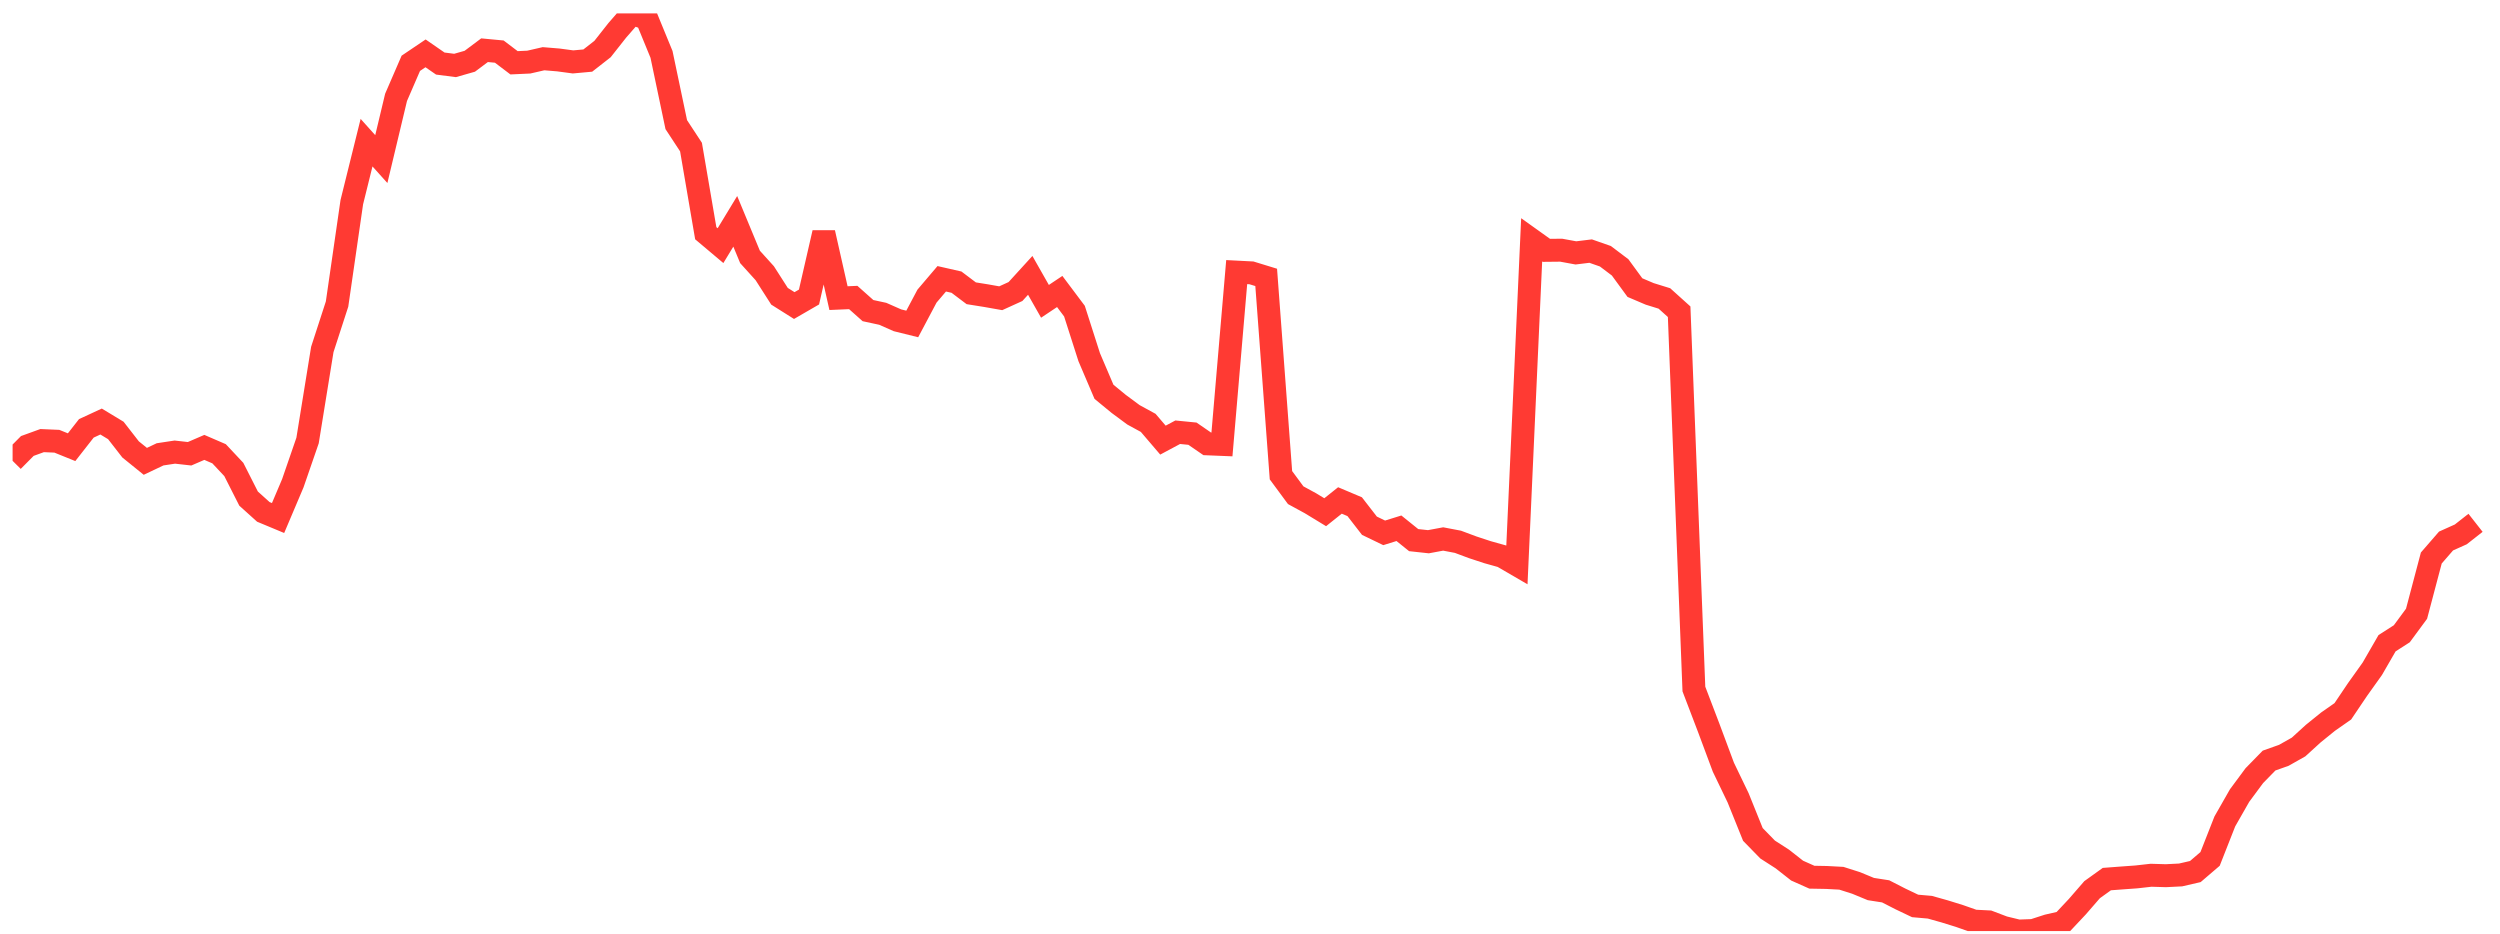 <svg width="158" height="59" viewBox="0 0 158 59" fill="none" xmlns="http://www.w3.org/2000/svg">
<g clip-path="url(#clip0_2_749)">
<path d="M0.796 29.124L1.728 28.185L2.661 27.846L3.593 27.886L4.525 28.263L5.457 27.072L6.389 26.641L7.321 27.205L8.253 28.403L9.185 29.157L10.117 28.714L11.049 28.573L11.981 28.678L12.914 28.275L13.846 28.678L14.778 29.672L15.71 31.511L16.642 32.351L17.574 32.739L18.506 30.541L19.438 27.841L20.37 22.086L21.302 19.215L22.234 12.776L23.166 9.016L24.099 10.055L25.031 6.154L25.963 4.001L26.895 3.372L27.827 4.017L28.759 4.137L29.691 3.871L30.623 3.173L31.555 3.261L32.487 3.968L33.419 3.925L34.351 3.711L35.283 3.788L36.216 3.913L37.148 3.828L38.08 3.1L39.012 1.918L39.944 0.847L40.876 1.169L41.808 3.439L42.74 7.876L43.672 9.297L44.604 14.74L45.536 15.525L46.468 13.988L47.401 16.237L48.333 17.268L49.265 18.724L50.197 19.311L51.129 18.772L52.061 14.71L52.993 18.842L53.925 18.802L54.857 19.631L55.789 19.832L56.721 20.243L57.654 20.474L58.586 18.716L59.518 17.62L60.45 17.832L61.382 18.535L62.314 18.684L63.246 18.849L64.178 18.425L65.11 17.403L66.042 19.044L66.974 18.422L67.906 19.664L68.838 22.574L69.771 24.761L70.703 25.527L71.635 26.217L72.567 26.726L73.499 27.816L74.431 27.317L75.363 27.409L76.295 28.05L77.227 28.088L78.159 17.197L79.091 17.245L80.023 17.531L80.956 30.034L81.888 31.297L82.82 31.805L83.752 32.372L84.684 31.629L85.616 32.023L86.548 33.226L87.48 33.676L88.412 33.386L89.344 34.136L90.276 34.237L91.209 34.063L92.141 34.241L93.073 34.589L94.005 34.896L94.937 35.157L95.869 35.699L96.801 15.156L97.733 15.822L98.665 15.812L99.597 15.983L100.529 15.869L101.461 16.195L102.393 16.899L103.326 18.176L104.258 18.573L105.19 18.862L106.122 19.701L107.054 43.546L107.986 45.988L108.918 48.489L109.85 50.425L110.782 52.736L111.714 53.691L112.646 54.291L113.578 55.023L114.511 55.439L115.443 55.456L116.375 55.506L117.307 55.803L118.239 56.188L119.171 56.333L120.103 56.81L121.035 57.255L121.967 57.337L122.899 57.599L123.831 57.888L124.763 58.215L125.696 58.263L126.628 58.617L127.56 58.843L128.492 58.809L129.424 58.508L130.356 58.294L131.288 57.302L132.22 56.228L133.152 55.559L134.084 55.488L135.016 55.421L135.948 55.316L136.881 55.344L137.813 55.297L138.745 55.082L139.677 54.284L140.609 51.914L141.541 50.28L142.473 49.022L143.405 48.068L144.337 47.737L145.269 47.211L146.201 46.362L147.133 45.608L148.066 44.956L148.998 43.574L149.93 42.267L150.862 40.652L151.794 40.054L152.726 38.789L153.658 35.266L154.59 34.192L155.522 33.773L156.454 33.042" stroke="#FF3A33" stroke-width="1.45"/>
</g>
<defs>
<clipPath id="clip0_2_749">
<rect width="156.59" height="57.996" fill="white" transform="translate(0.796 0.847)"/>
</clipPath>
</defs>
</svg>
